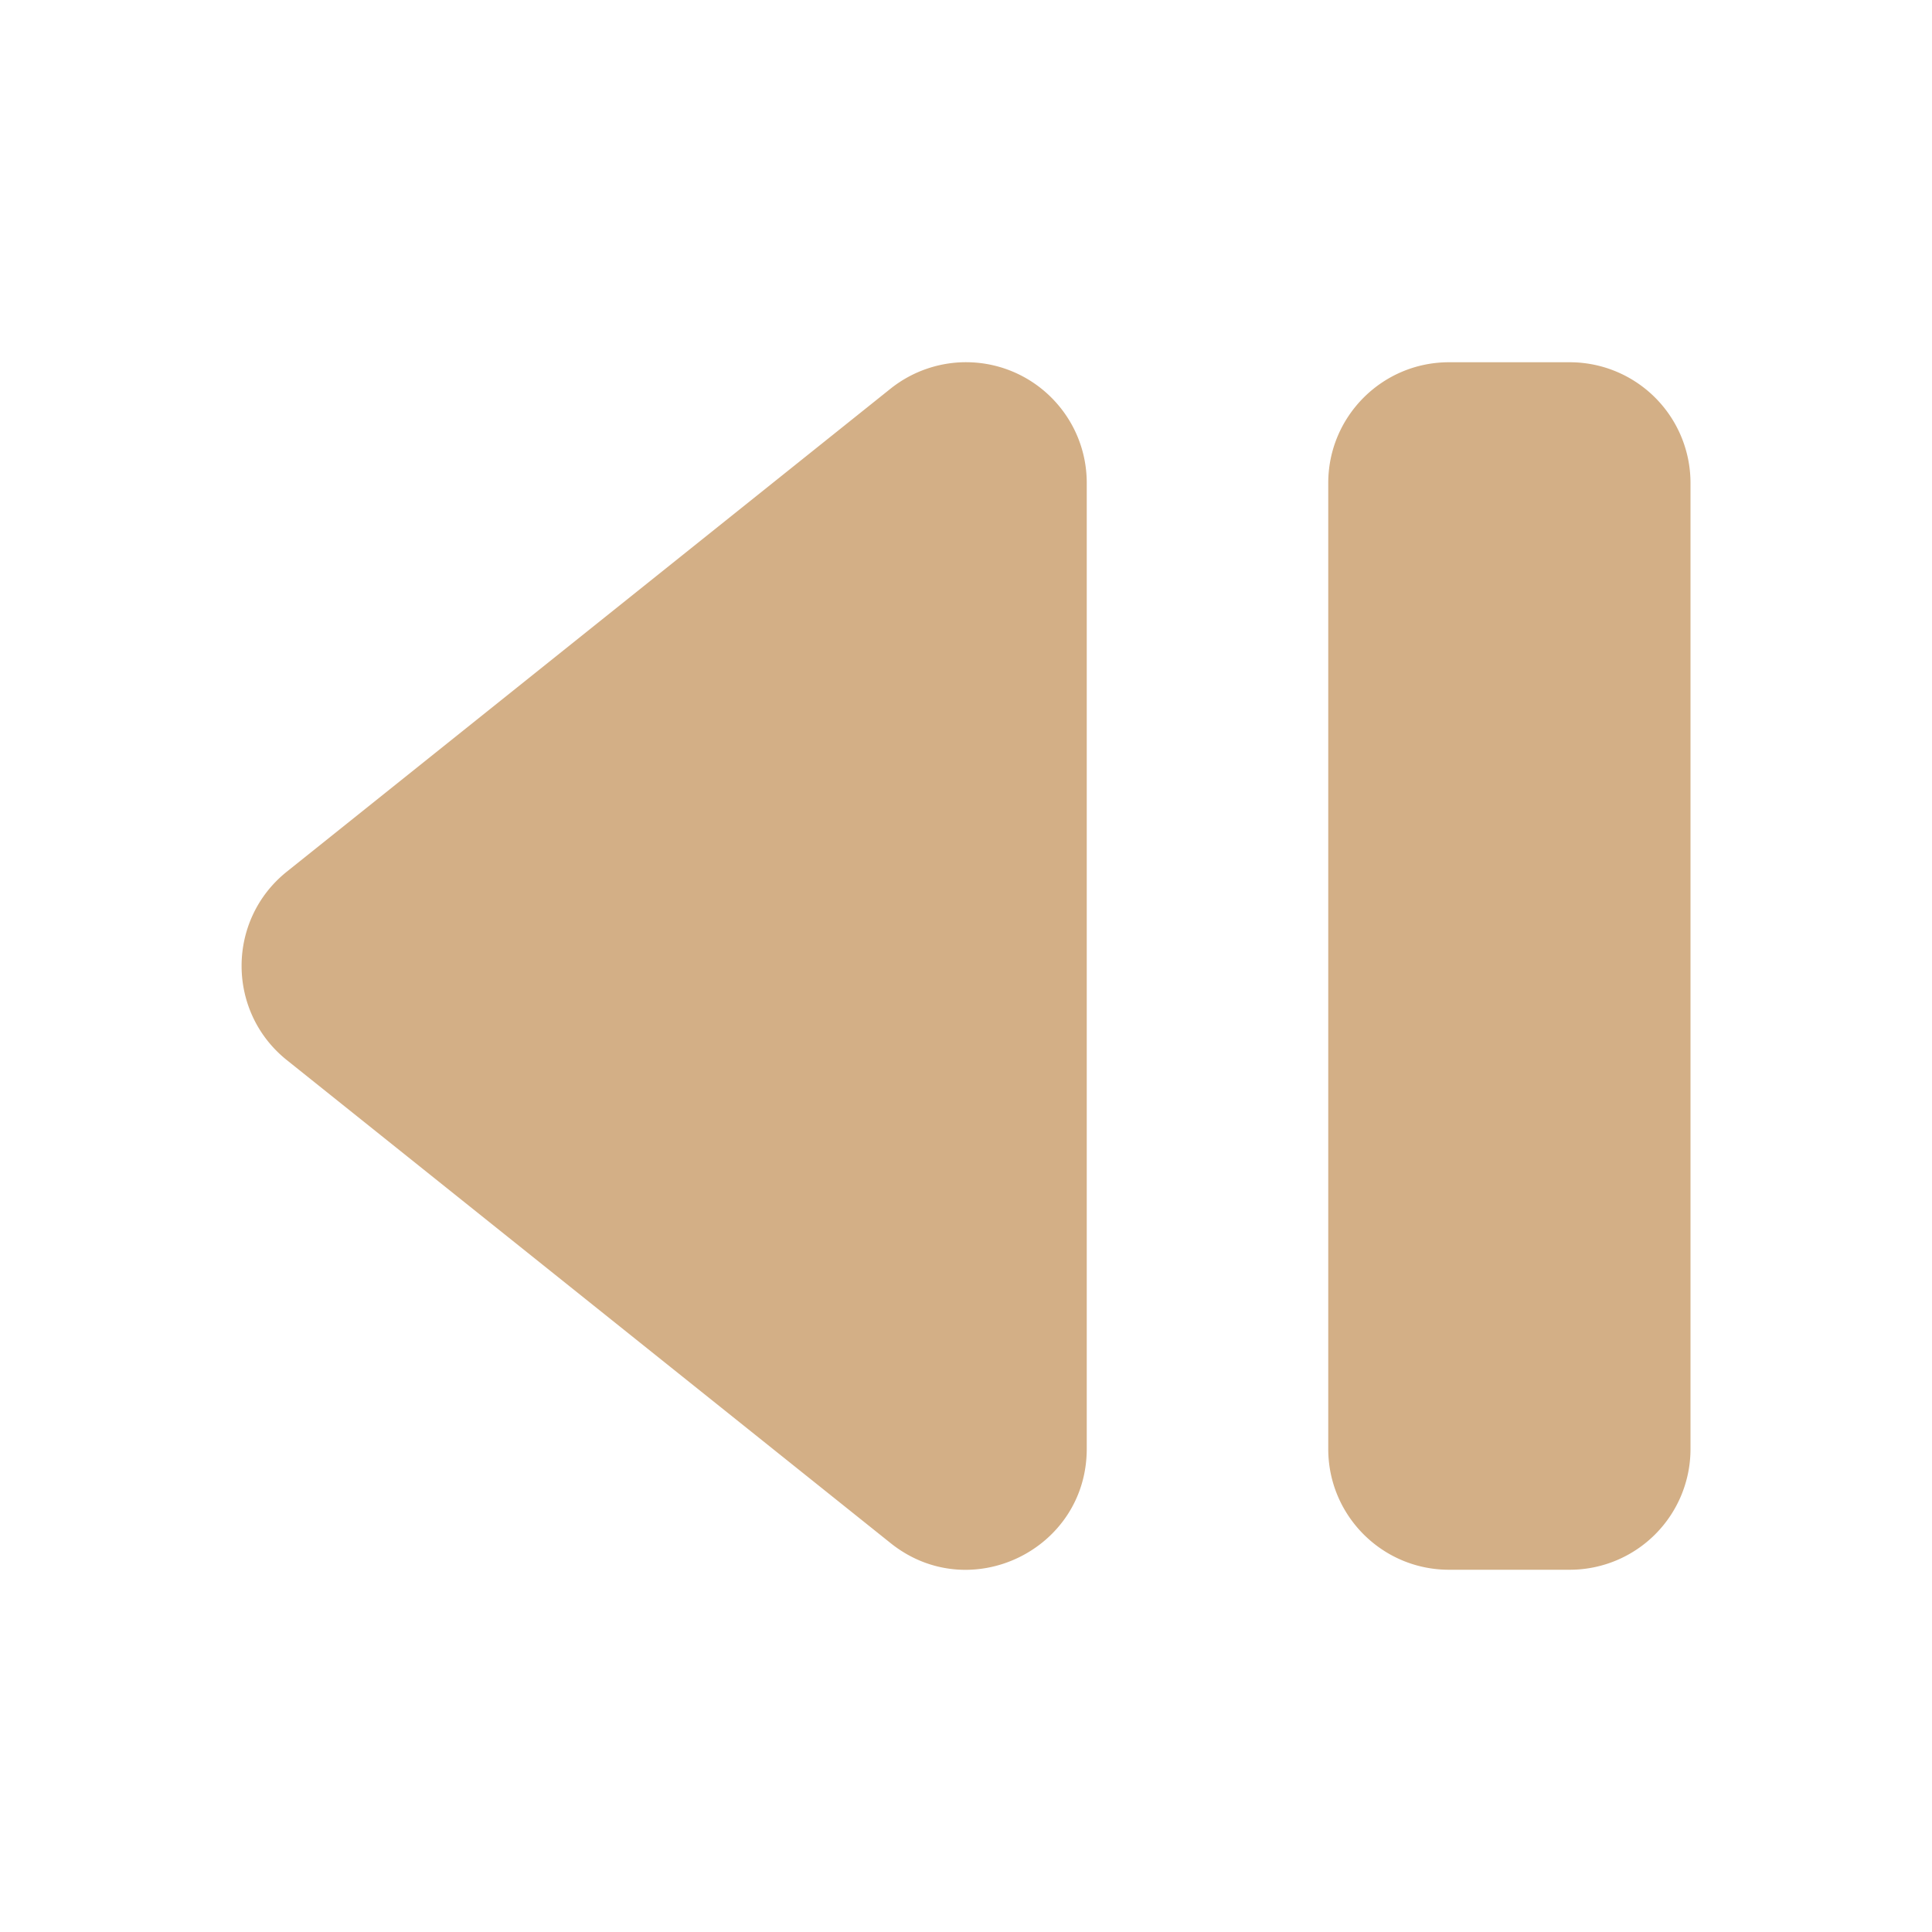 <svg height="16" viewBox="0 0 16 16" width="16" xmlns="http://www.w3.org/2000/svg"><path d="m13 1039.4a1 1 0 0 1 1 1v8a1 1 0 0 1 -1 1h-1c-.552-0-1-.448-1-1v-8c0-.552.448-1 1-1zm-4.975 0c.542.014.974.456.975.998v8c0.0.839-.97 1.306-1.625.781l-5-4c-.499-.4-.499-1.16 0-1.56l5-4c.184-.147.415-.225.65-.219z" fill="#d3af86" fill-rule="evenodd" transform="translate(0 -1036.4)"/></svg>